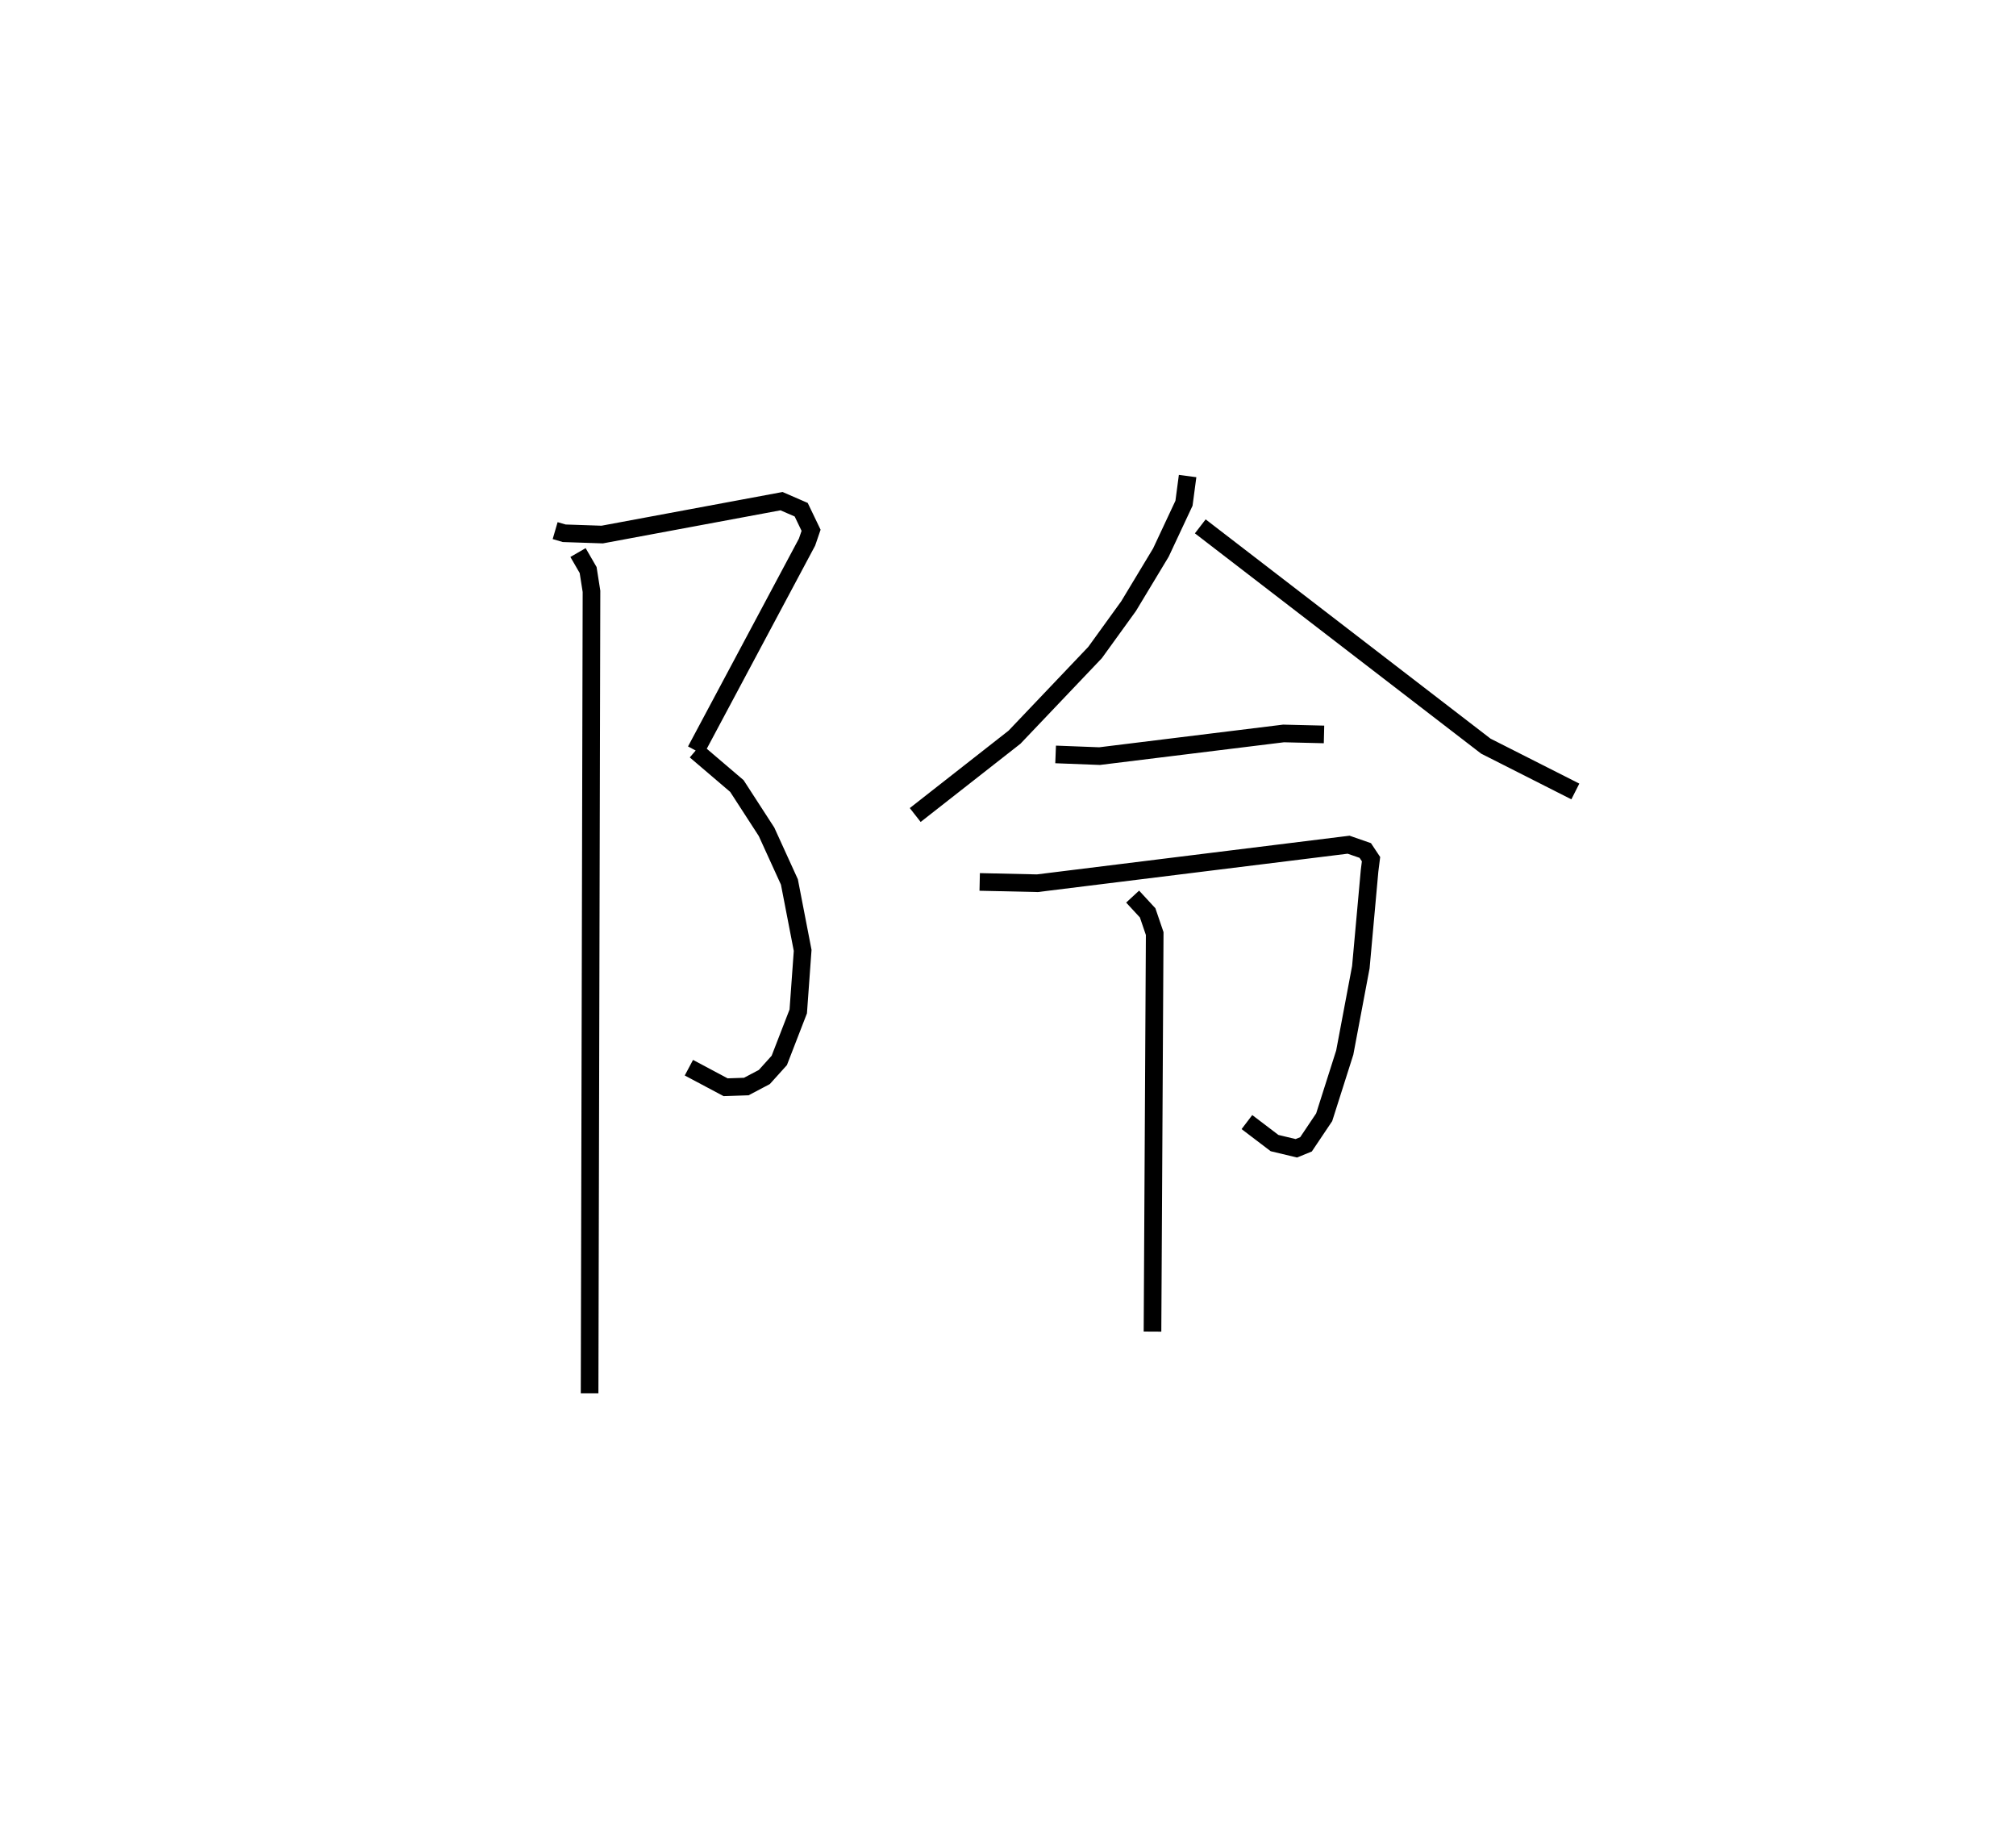 <?xml version="1.0" encoding="utf-8" ?>
<svg baseProfile="full" height="104.03" version="1.1" width="114.371" xmlns="http://www.w3.org/2000/svg" xmlns:ev="http://www.w3.org/2001/xml-events" xmlns:xlink="http://www.w3.org/1999/xlink"><defs /><rect fill="white" height="104.03" width="114.371" x="0" y="0" /><path d="M25,25 m0.0,0.0 m6.494,5.099 l0.513,0.15 2.156,0.073 l10.175,-1.894 1.115,0.485 l0.561,1.167 -0.23,0.671 l-6.31,11.825 m-0.017,0.008 l2.348,2.003 1.681,2.595 l1.298,2.846 0.752,3.882 l-0.25,3.462 -1.076,2.779 l-0.849,0.942 -1.022,0.539 l-1.175,0.04 -2.082,-1.108 m-6.29,-29.221 l0.574,0.992 0.19,1.207 l-0.107,45.49 m33.926,-52.029 l-0.205,1.543 -1.311,2.798 l-1.832,3.038 -1.903,2.633 l-4.568,4.801 -5.634,4.415 m16.172,-16.374 l16.199,12.466 5.079,2.572 m-29.485,-2.101 l2.493,0.096 10.439,-1.286 l2.295,0.056 m-19.534,8.367 l3.271,0.073 17.658,-2.185 l0.945,0.329 0.327,0.492 l-0.083,0.66 -0.495,5.467 l-0.913,4.844 -1.167,3.669 l-1.031,1.536 -0.549,0.224 l-1.236,-0.296 -1.567,-1.191 m-6.484,-12.79 l0.852,0.923 0.4,1.173 l-0.125,22.579 " fill="none" stroke="black" stroke-width="1" /></svg>